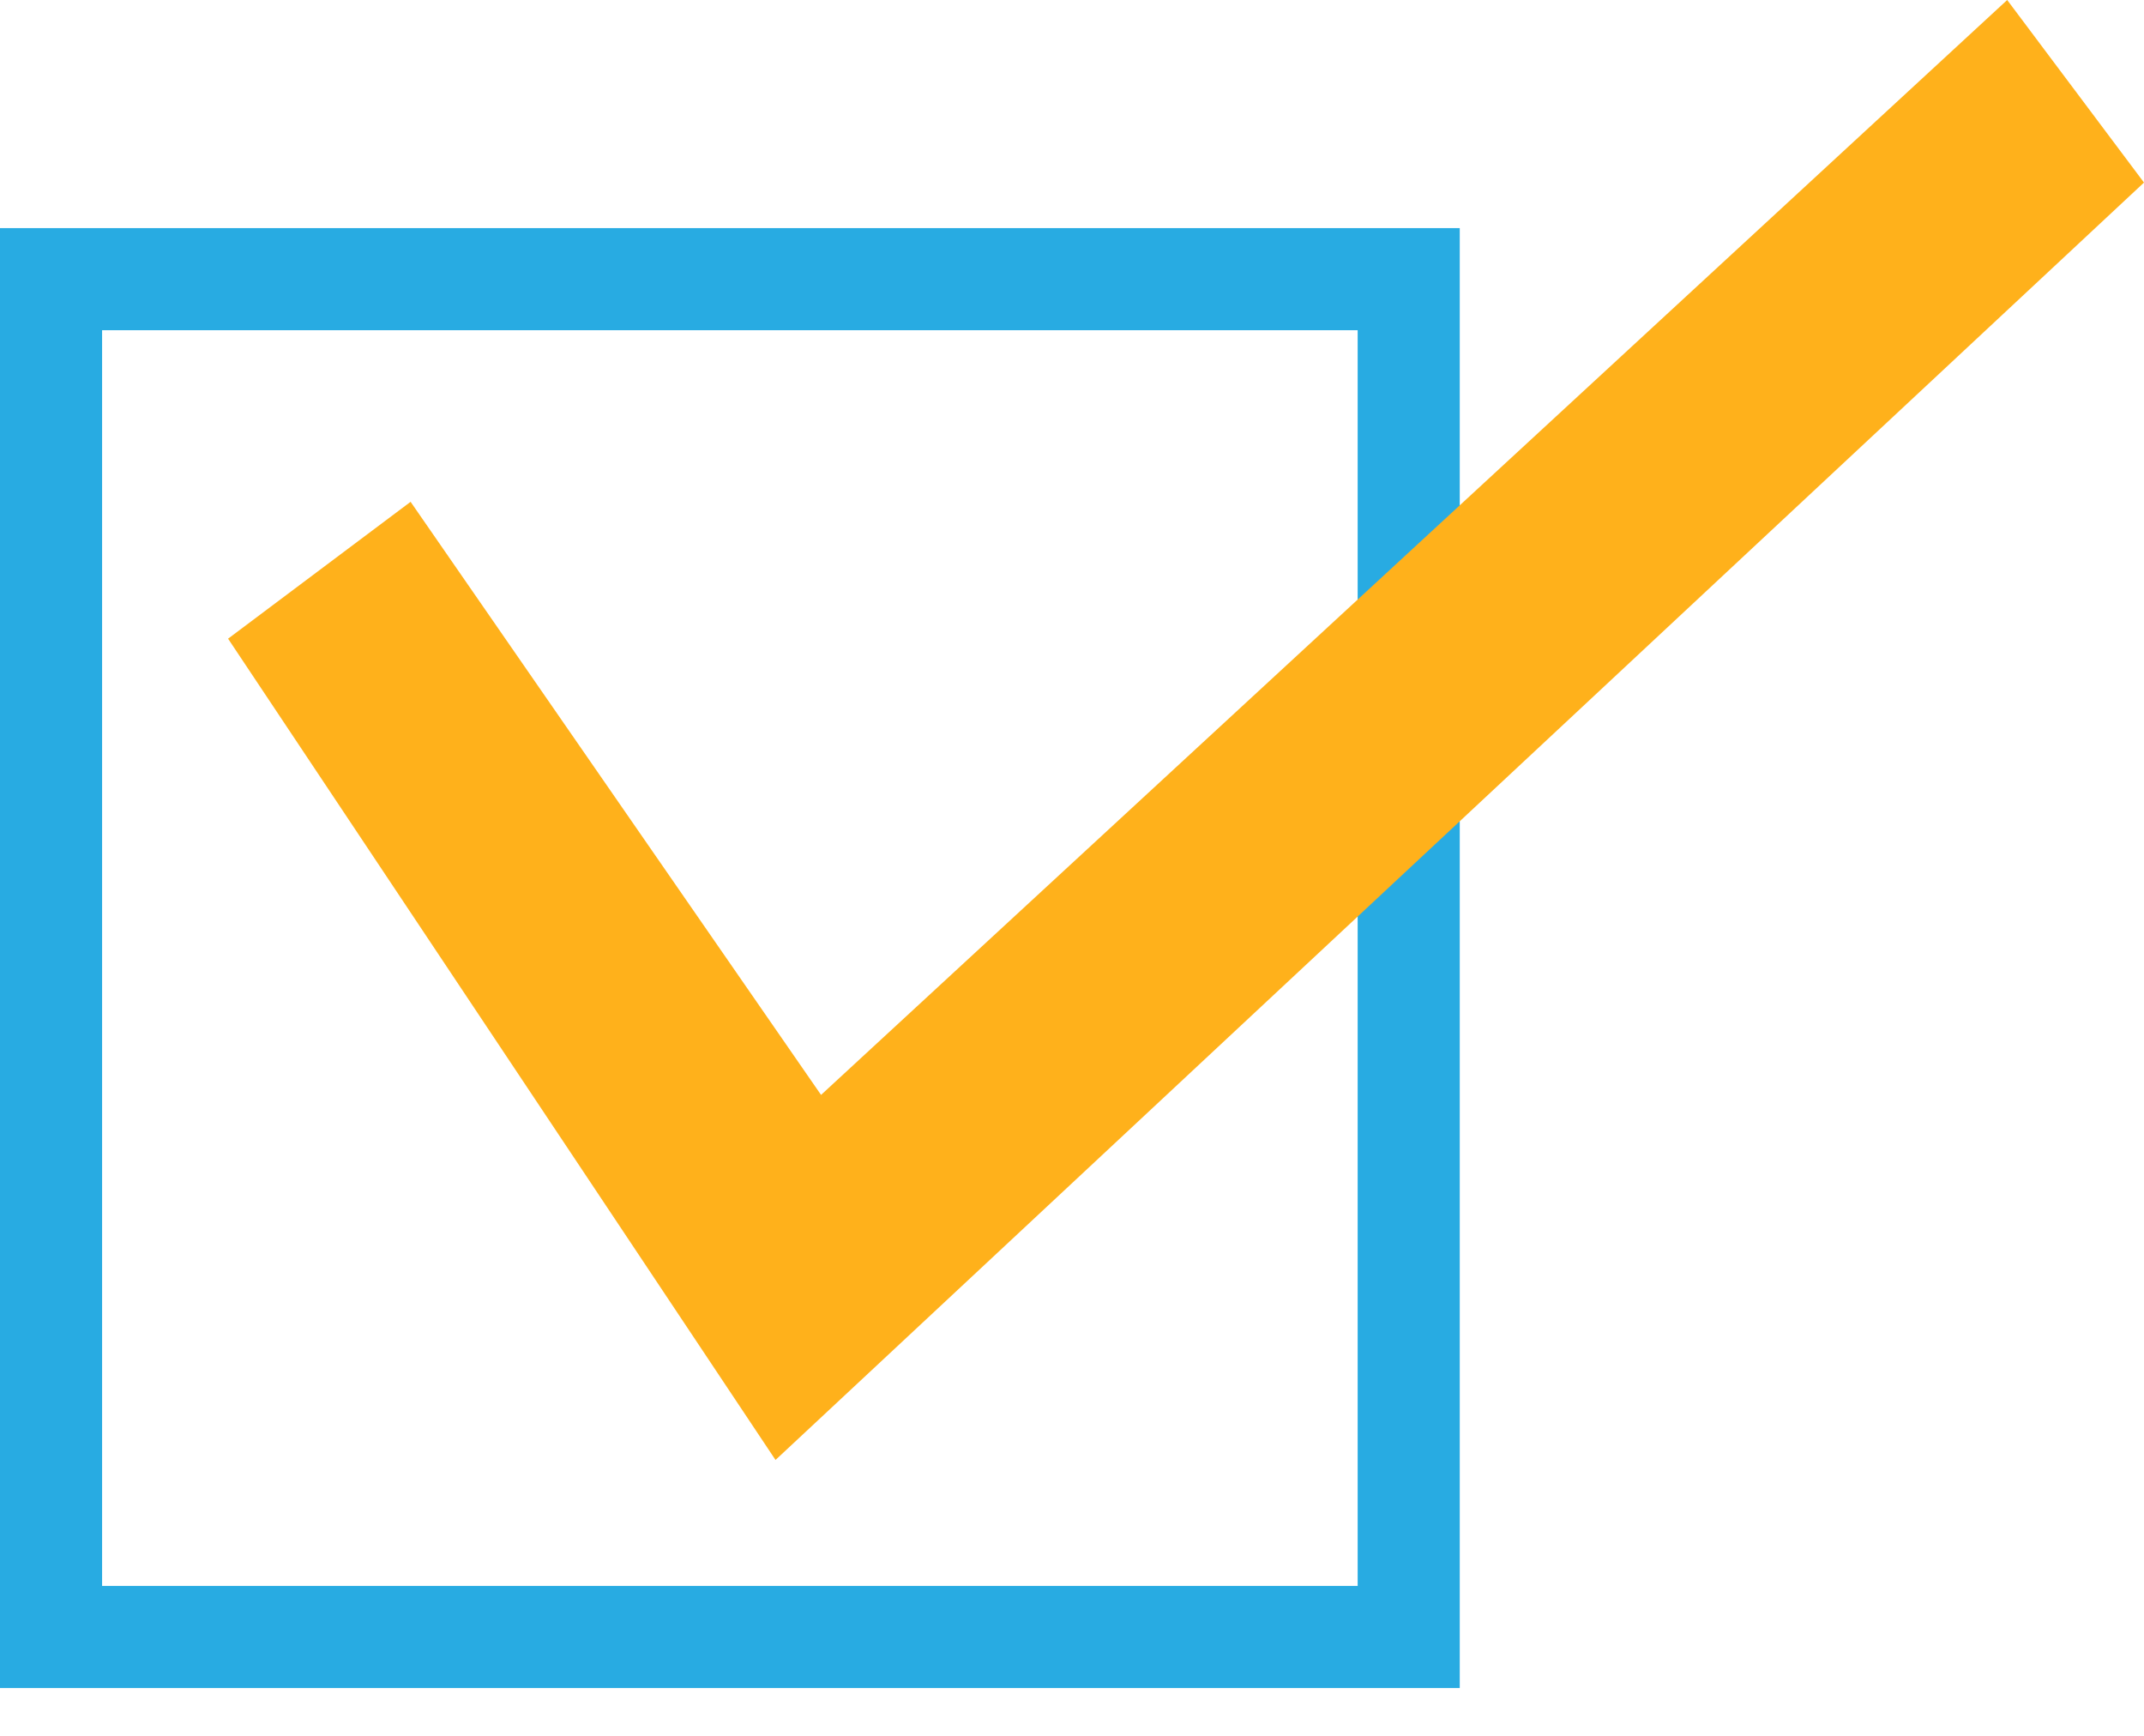 <svg xmlns="http://www.w3.org/2000/svg" width="21" height="17" fill="none" viewBox="0 0 21 17">
    <path stroke="#28ABE2" d="M.5 2.734h13.298v13.298H.5z"/>
    <path fill="#FFB11B" d="M4.021 4.915l-1.787 1.34 5.362 8.043L21 1.788 19.66 0 8.042 10.723l-4.02-5.808z"/>
</svg>
